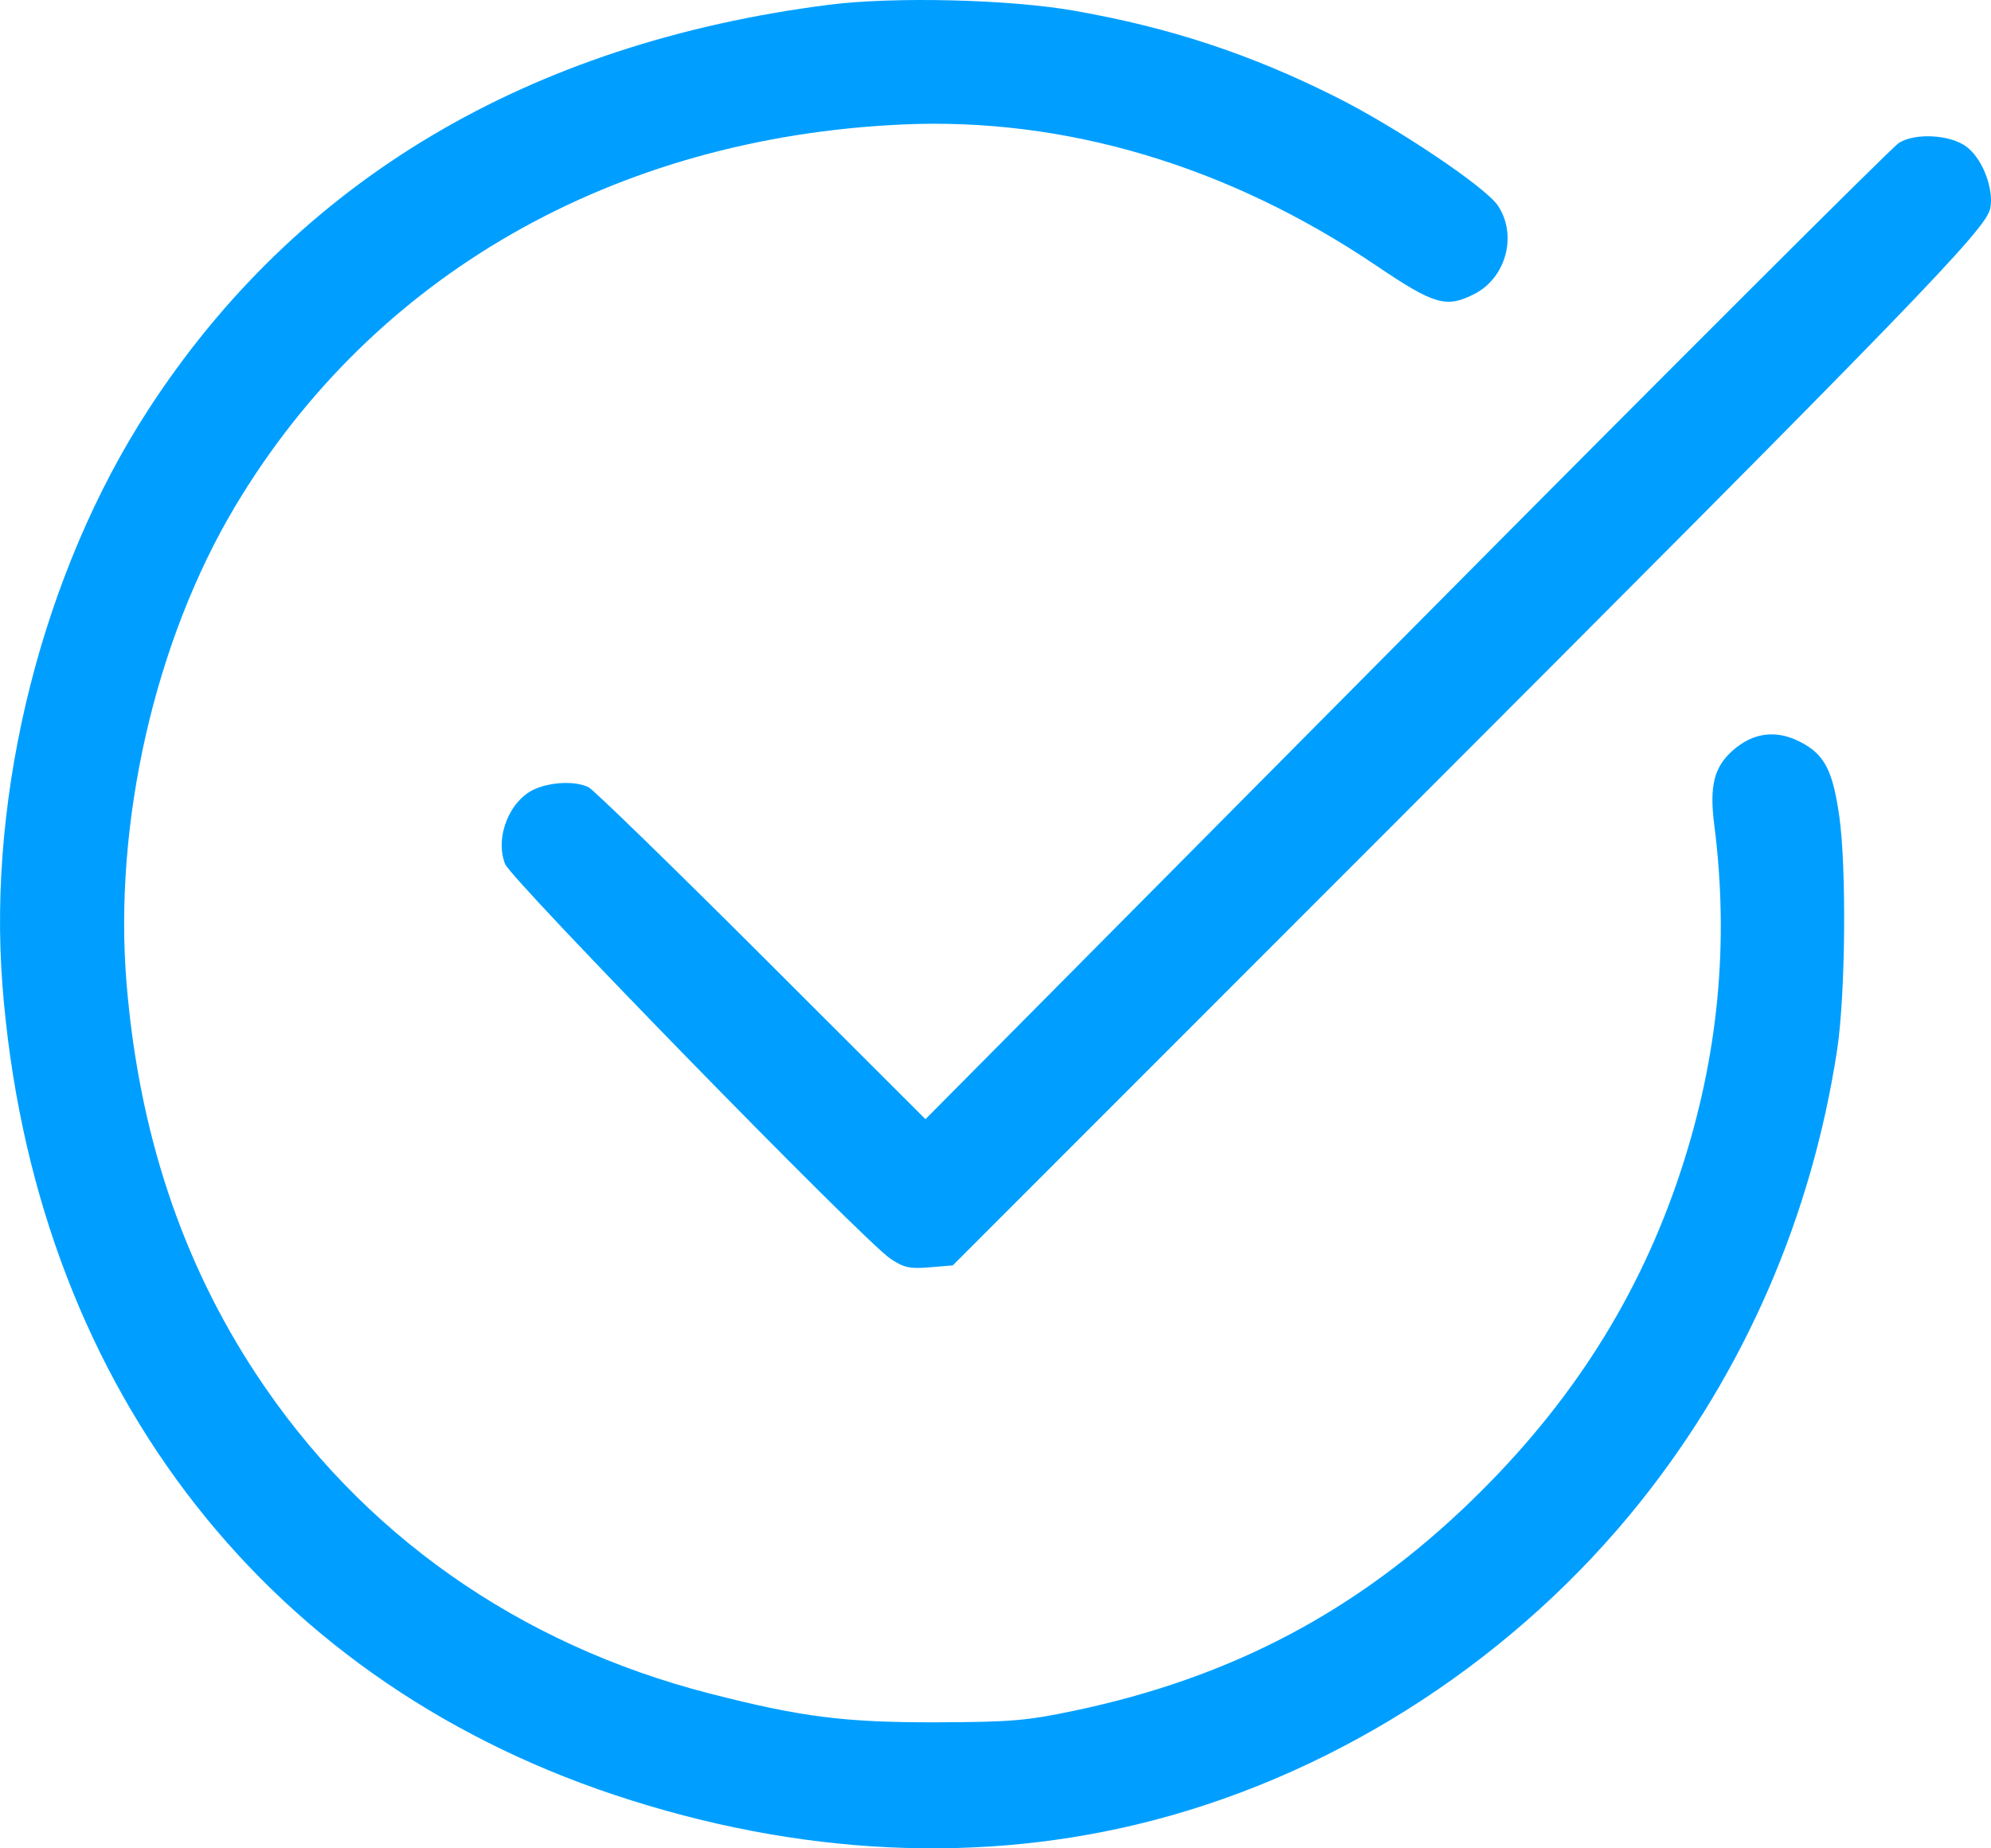 <svg width="28" height="26" viewBox="0 0 28 26" fill="none" xmlns="http://www.w3.org/2000/svg">
<path fill-rule="evenodd" clip-rule="evenodd" d="M11.659 0.067C7.425 0.607 4.172 2.544 2.081 5.77C0.604 8.048 -0.176 11.132 0.034 13.856C0.46 19.378 3.633 23.578 8.64 25.248C11.227 26.11 13.815 26.233 16.219 25.606C18.871 24.914 21.342 23.297 23.079 21.114C24.535 19.285 25.476 17.119 25.835 14.776C25.954 14.001 25.97 12.209 25.866 11.478C25.773 10.832 25.657 10.611 25.319 10.437C24.98 10.262 24.658 10.302 24.37 10.555C24.105 10.788 24.038 11.058 24.108 11.602C24.32 13.257 24.166 14.86 23.641 16.461C23.061 18.23 22.1 19.746 20.694 21.11C19.095 22.661 17.323 23.598 15.108 24.064C14.435 24.205 14.222 24.223 13.185 24.227C11.881 24.231 11.273 24.154 9.98 23.822C7.291 23.131 5.077 21.571 3.598 19.323C2.553 17.734 1.953 15.923 1.78 13.836C1.594 11.579 2.178 9.011 3.309 7.119C5.25 3.871 8.632 1.936 12.69 1.751C14.977 1.647 17.272 2.331 19.353 3.735C20.171 4.288 20.337 4.336 20.73 4.138C21.181 3.911 21.343 3.307 21.065 2.892C20.889 2.629 19.634 1.787 18.781 1.361C17.576 0.757 16.447 0.386 15.108 0.151C14.193 -0.01 12.572 -0.049 11.659 0.067ZM26.705 2.01C26.609 2.07 23.489 5.185 19.773 8.932L13.015 15.743L10.711 13.441C9.444 12.176 8.349 11.111 8.279 11.075C8.103 10.986 7.771 10.995 7.532 11.095C7.169 11.247 6.955 11.776 7.103 12.153C7.193 12.38 12.149 17.459 12.525 17.708C12.714 17.833 12.795 17.85 13.073 17.827L13.399 17.8L19.343 11.852C26.964 4.224 27.936 3.221 27.99 2.929C28.042 2.651 27.879 2.23 27.654 2.063C27.427 1.893 26.932 1.866 26.705 2.01Z" fill="#009FFF"/>
</svg>
